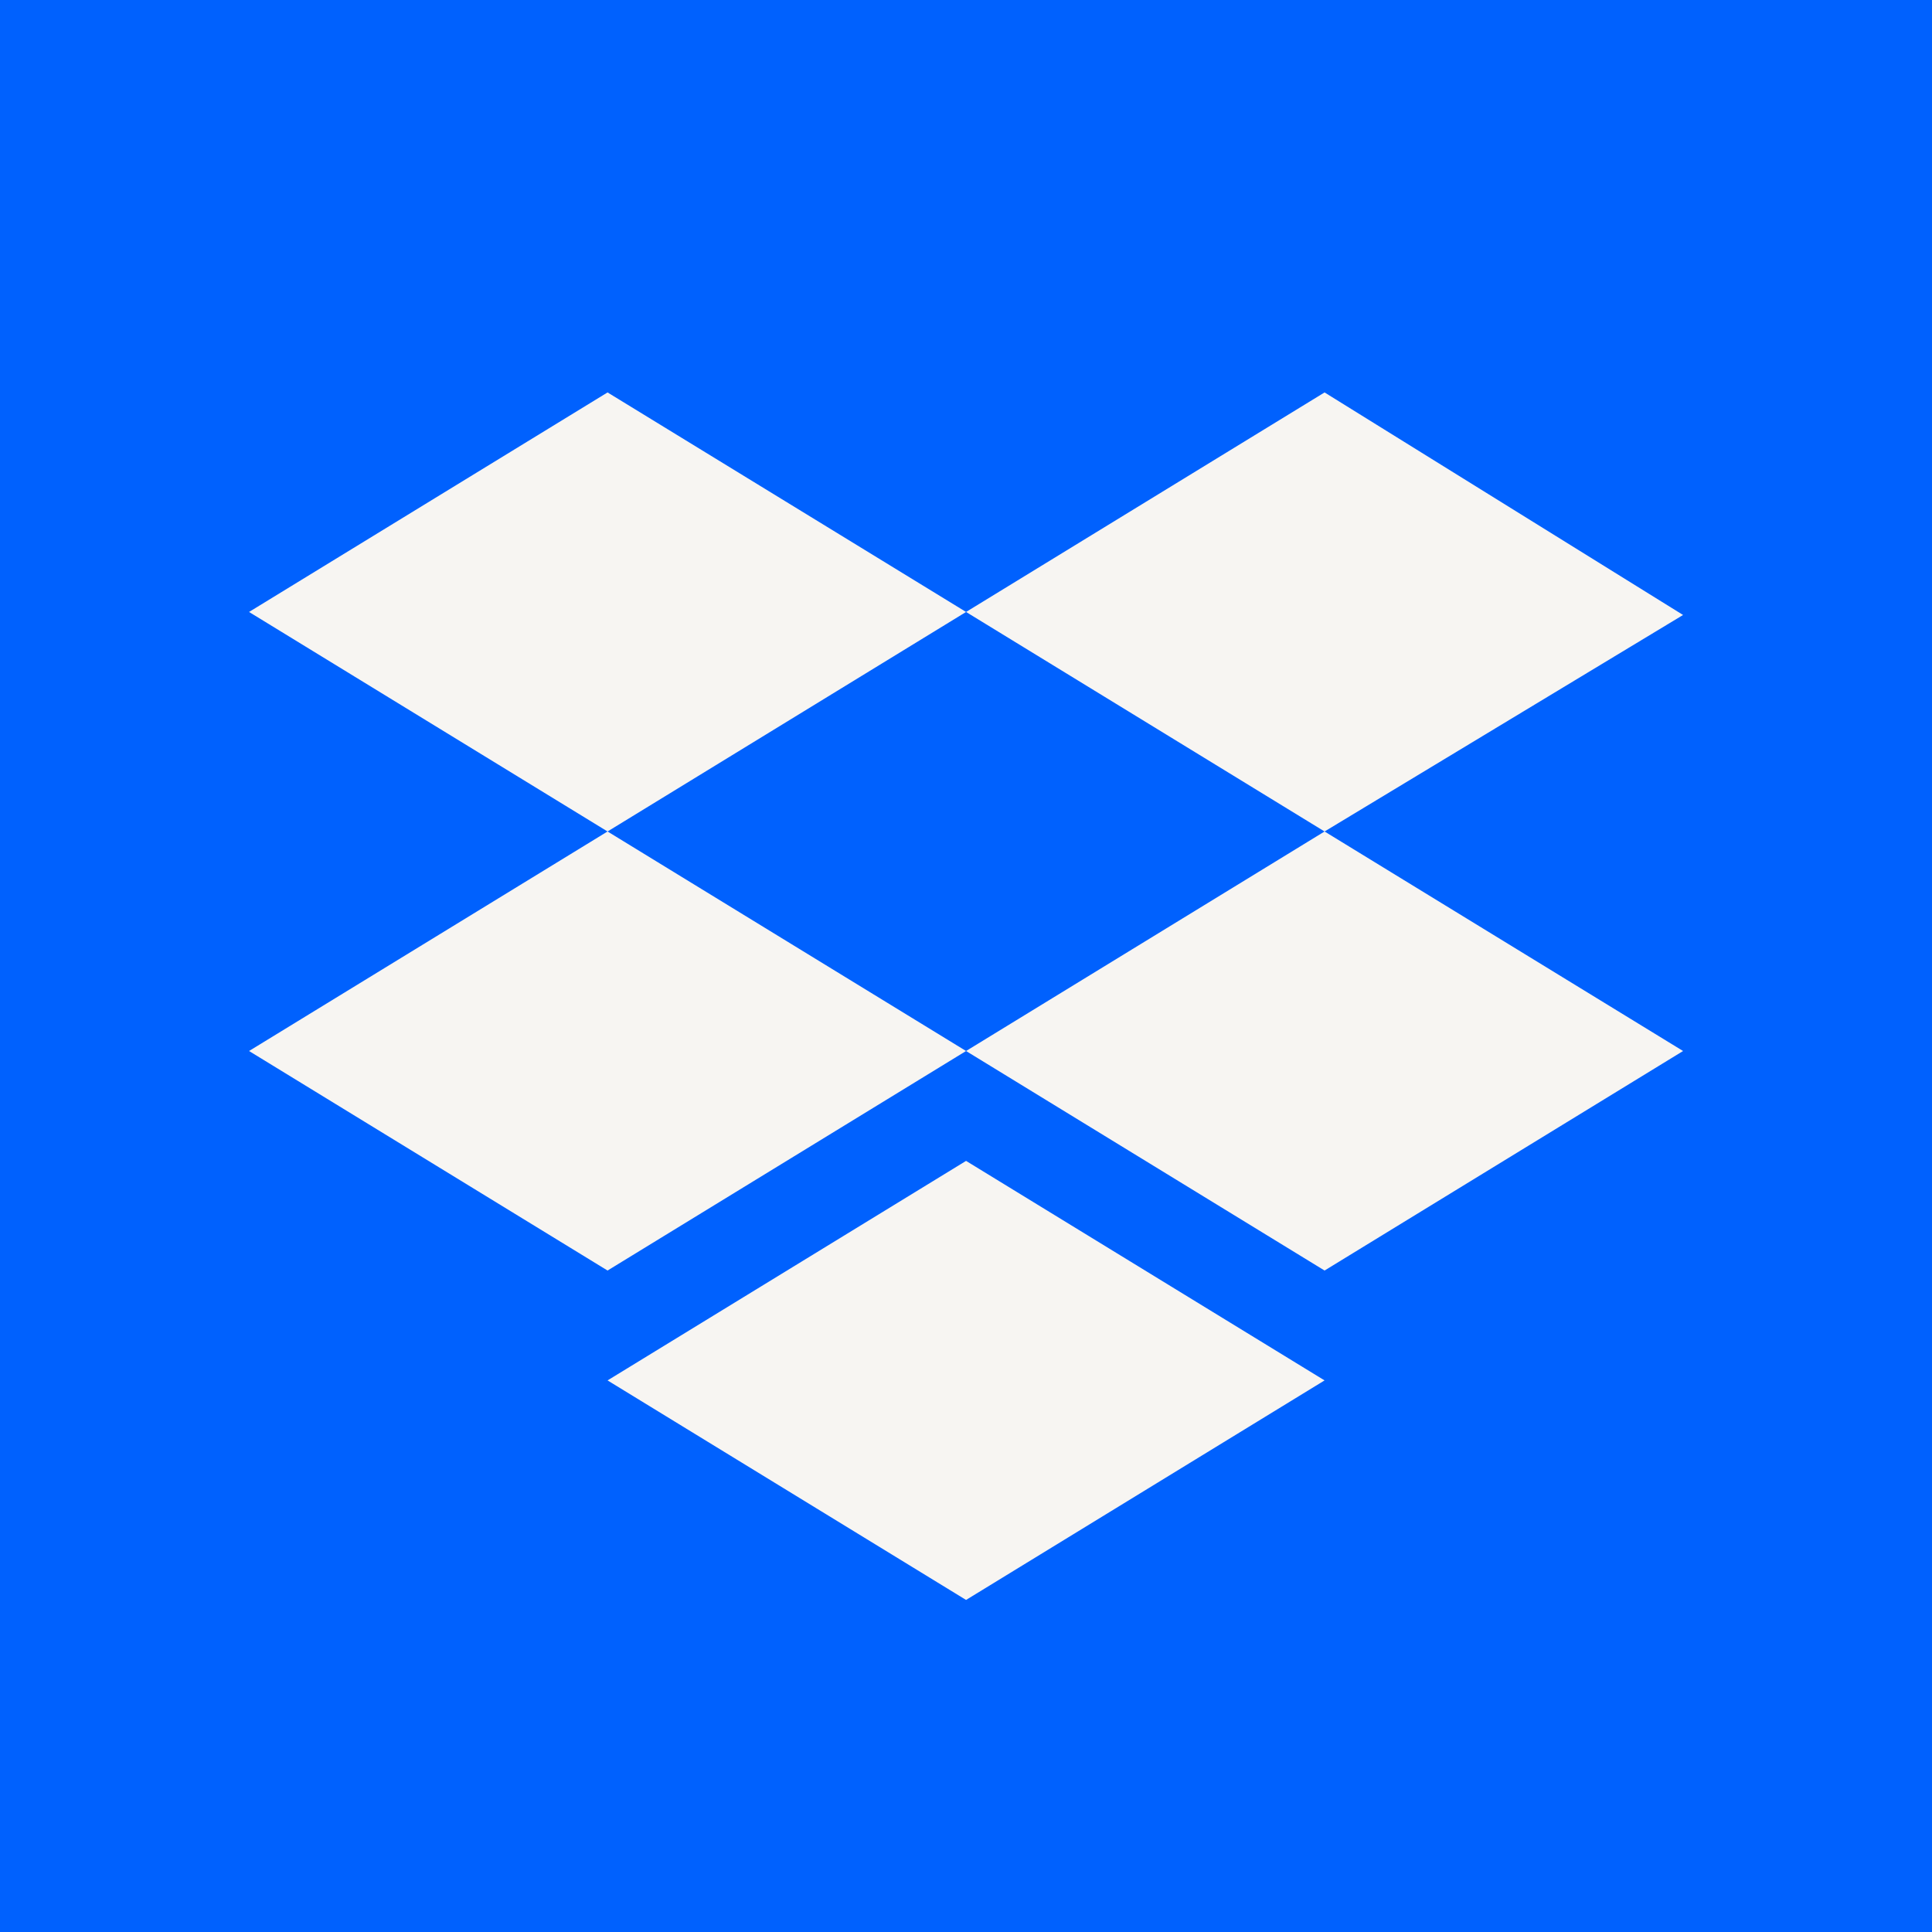 <svg fill="none" height="32" viewBox="0 0 32 32" width="32" xmlns="http://www.w3.org/2000/svg"><path d="m0 0h32v32h-32z" fill="#0061fe"/><g fill="#f7f5f2"><path clip-rule="evenodd" d="m10.063 6.5-5.938 3.636 5.938 3.636-5.938 3.636 5.938 3.636 5.938-3.636 5.938 3.636 5.938-3.636-5.938-3.636 5.938-3.586-5.938-3.686-5.938 3.636zm5.938 3.636 5.938 3.636-5.938 3.636-5.938-3.636z" fill-rule="evenodd"/><path d="m10.063 22.864 5.938-3.636 2.969 1.818 2.969 1.818-5.938 3.636z"/></g></svg>